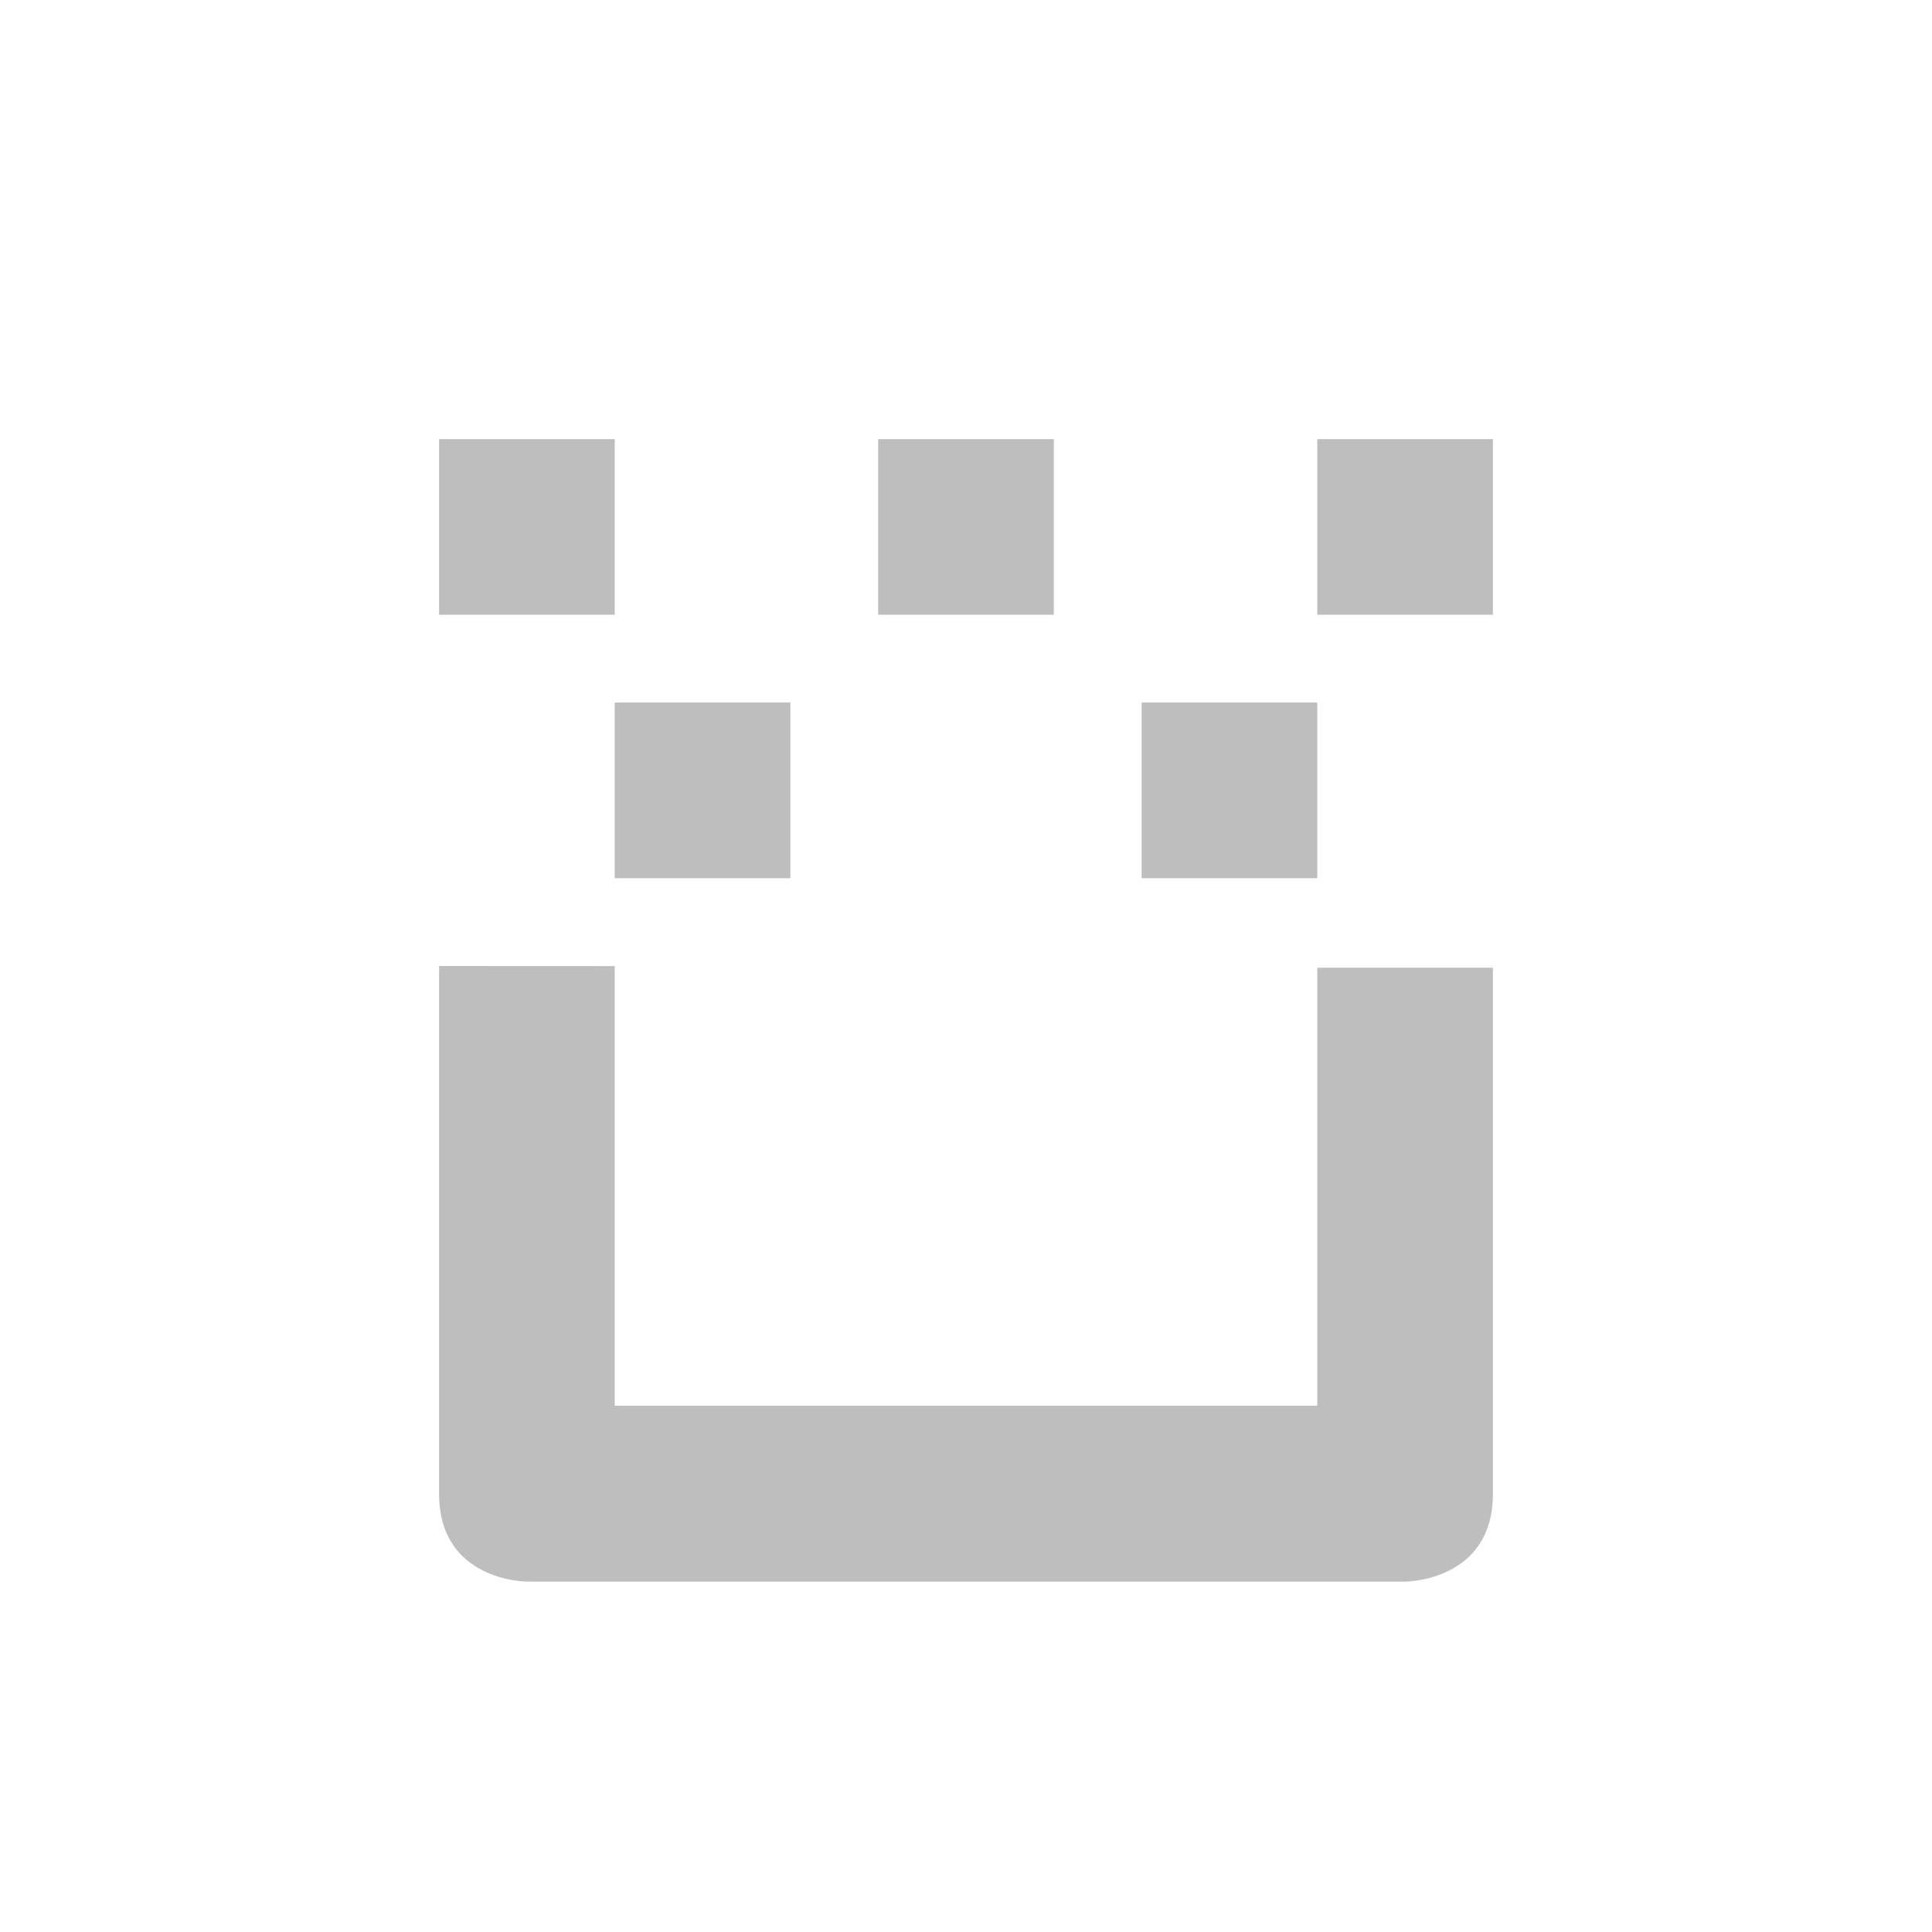 <svg height="22" viewBox="0 0 22 22" width="22" xmlns="http://www.w3.org/2000/svg"><path d="m2 2v2h2v-2zm5 0v2h2v-2zm5 0v2h2v-2zm-8 3v2h2v-2zm6 0v2h2v-2zm-8 3v6.01c0 1 1 1 1 1h10s1 0 1-1v-5.99h-2v4.987h-8v-5.006z" fill="#bebebe" transform="translate(3 3)"/></svg>